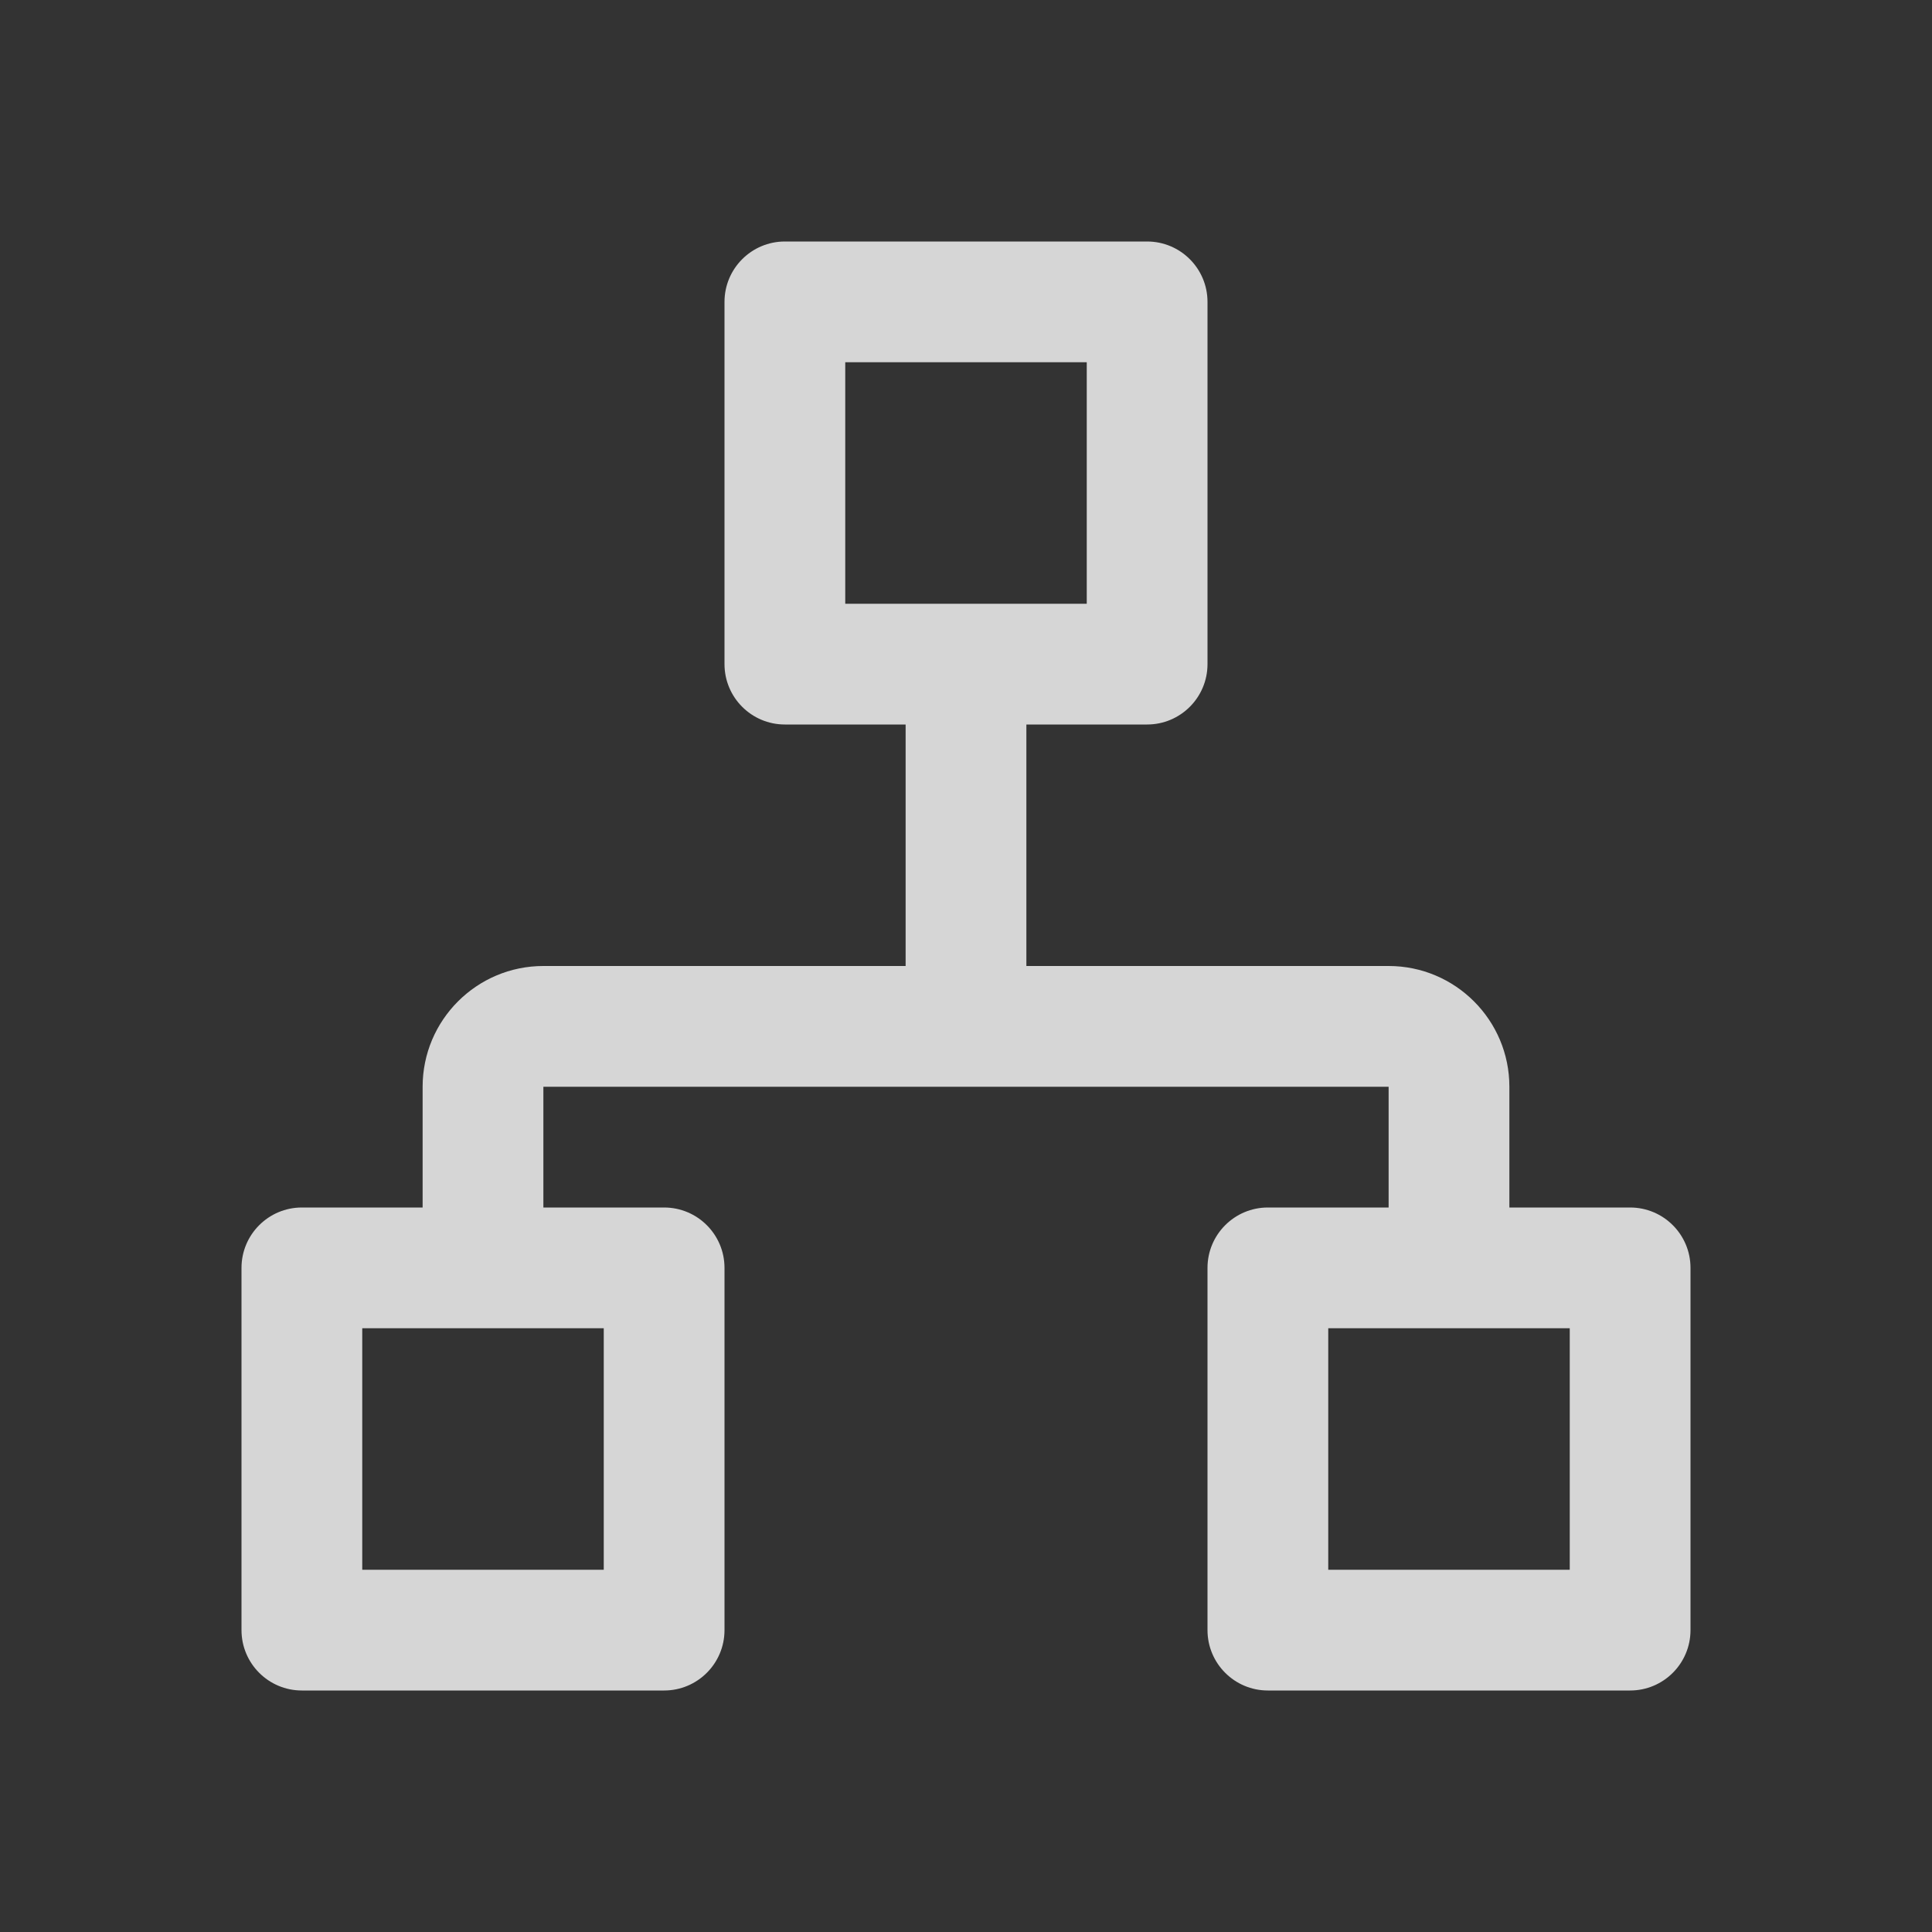 <svg width="24" height="24" viewBox="0 0 24 24" fill="none" xmlns="http://www.w3.org/2000/svg">
<rect x="0" y="0" width="24" height="24" fill="#333333" stroke="none"/>
<g opacity="0.8">
<path d="M9 3.75C9 3.336 9.336 3 9.75 3H14.25C14.664 3 15 3.336 15 3.75V8.25C15 8.664 14.664 9 14.25 9H12.75V12H17.25C18.078 12 18.75 12.672 18.75 13.5V15H20.25C20.664 15 21 15.336 21 15.75V20.25C21 20.664 20.664 21 20.25 21H15.75C15.336 21 15 20.664 15 20.25V15.75C15 15.336 15.336 15 15.75 15H17.25V13.5H6.75V15H8.25C8.664 15 9 15.336 9 15.75V20.25C9 20.664 8.664 21 8.25 21H3.75C3.336 21 3 20.664 3 20.25V15.75C3 15.336 3.336 15 3.75 15H5.25V13.5C5.25 12.672 5.922 12 6.75 12H11.25V9H9.75C9.336 9 9 8.664 9 8.25V3.75ZM10.5 7.5H13.5V4.5H10.5V7.5ZM4.5 16.5V19.5H7.5V16.5H4.5ZM16.5 16.5V19.5H19.5V16.5H16.5Z" fill="white"/>
</g>
</svg>
